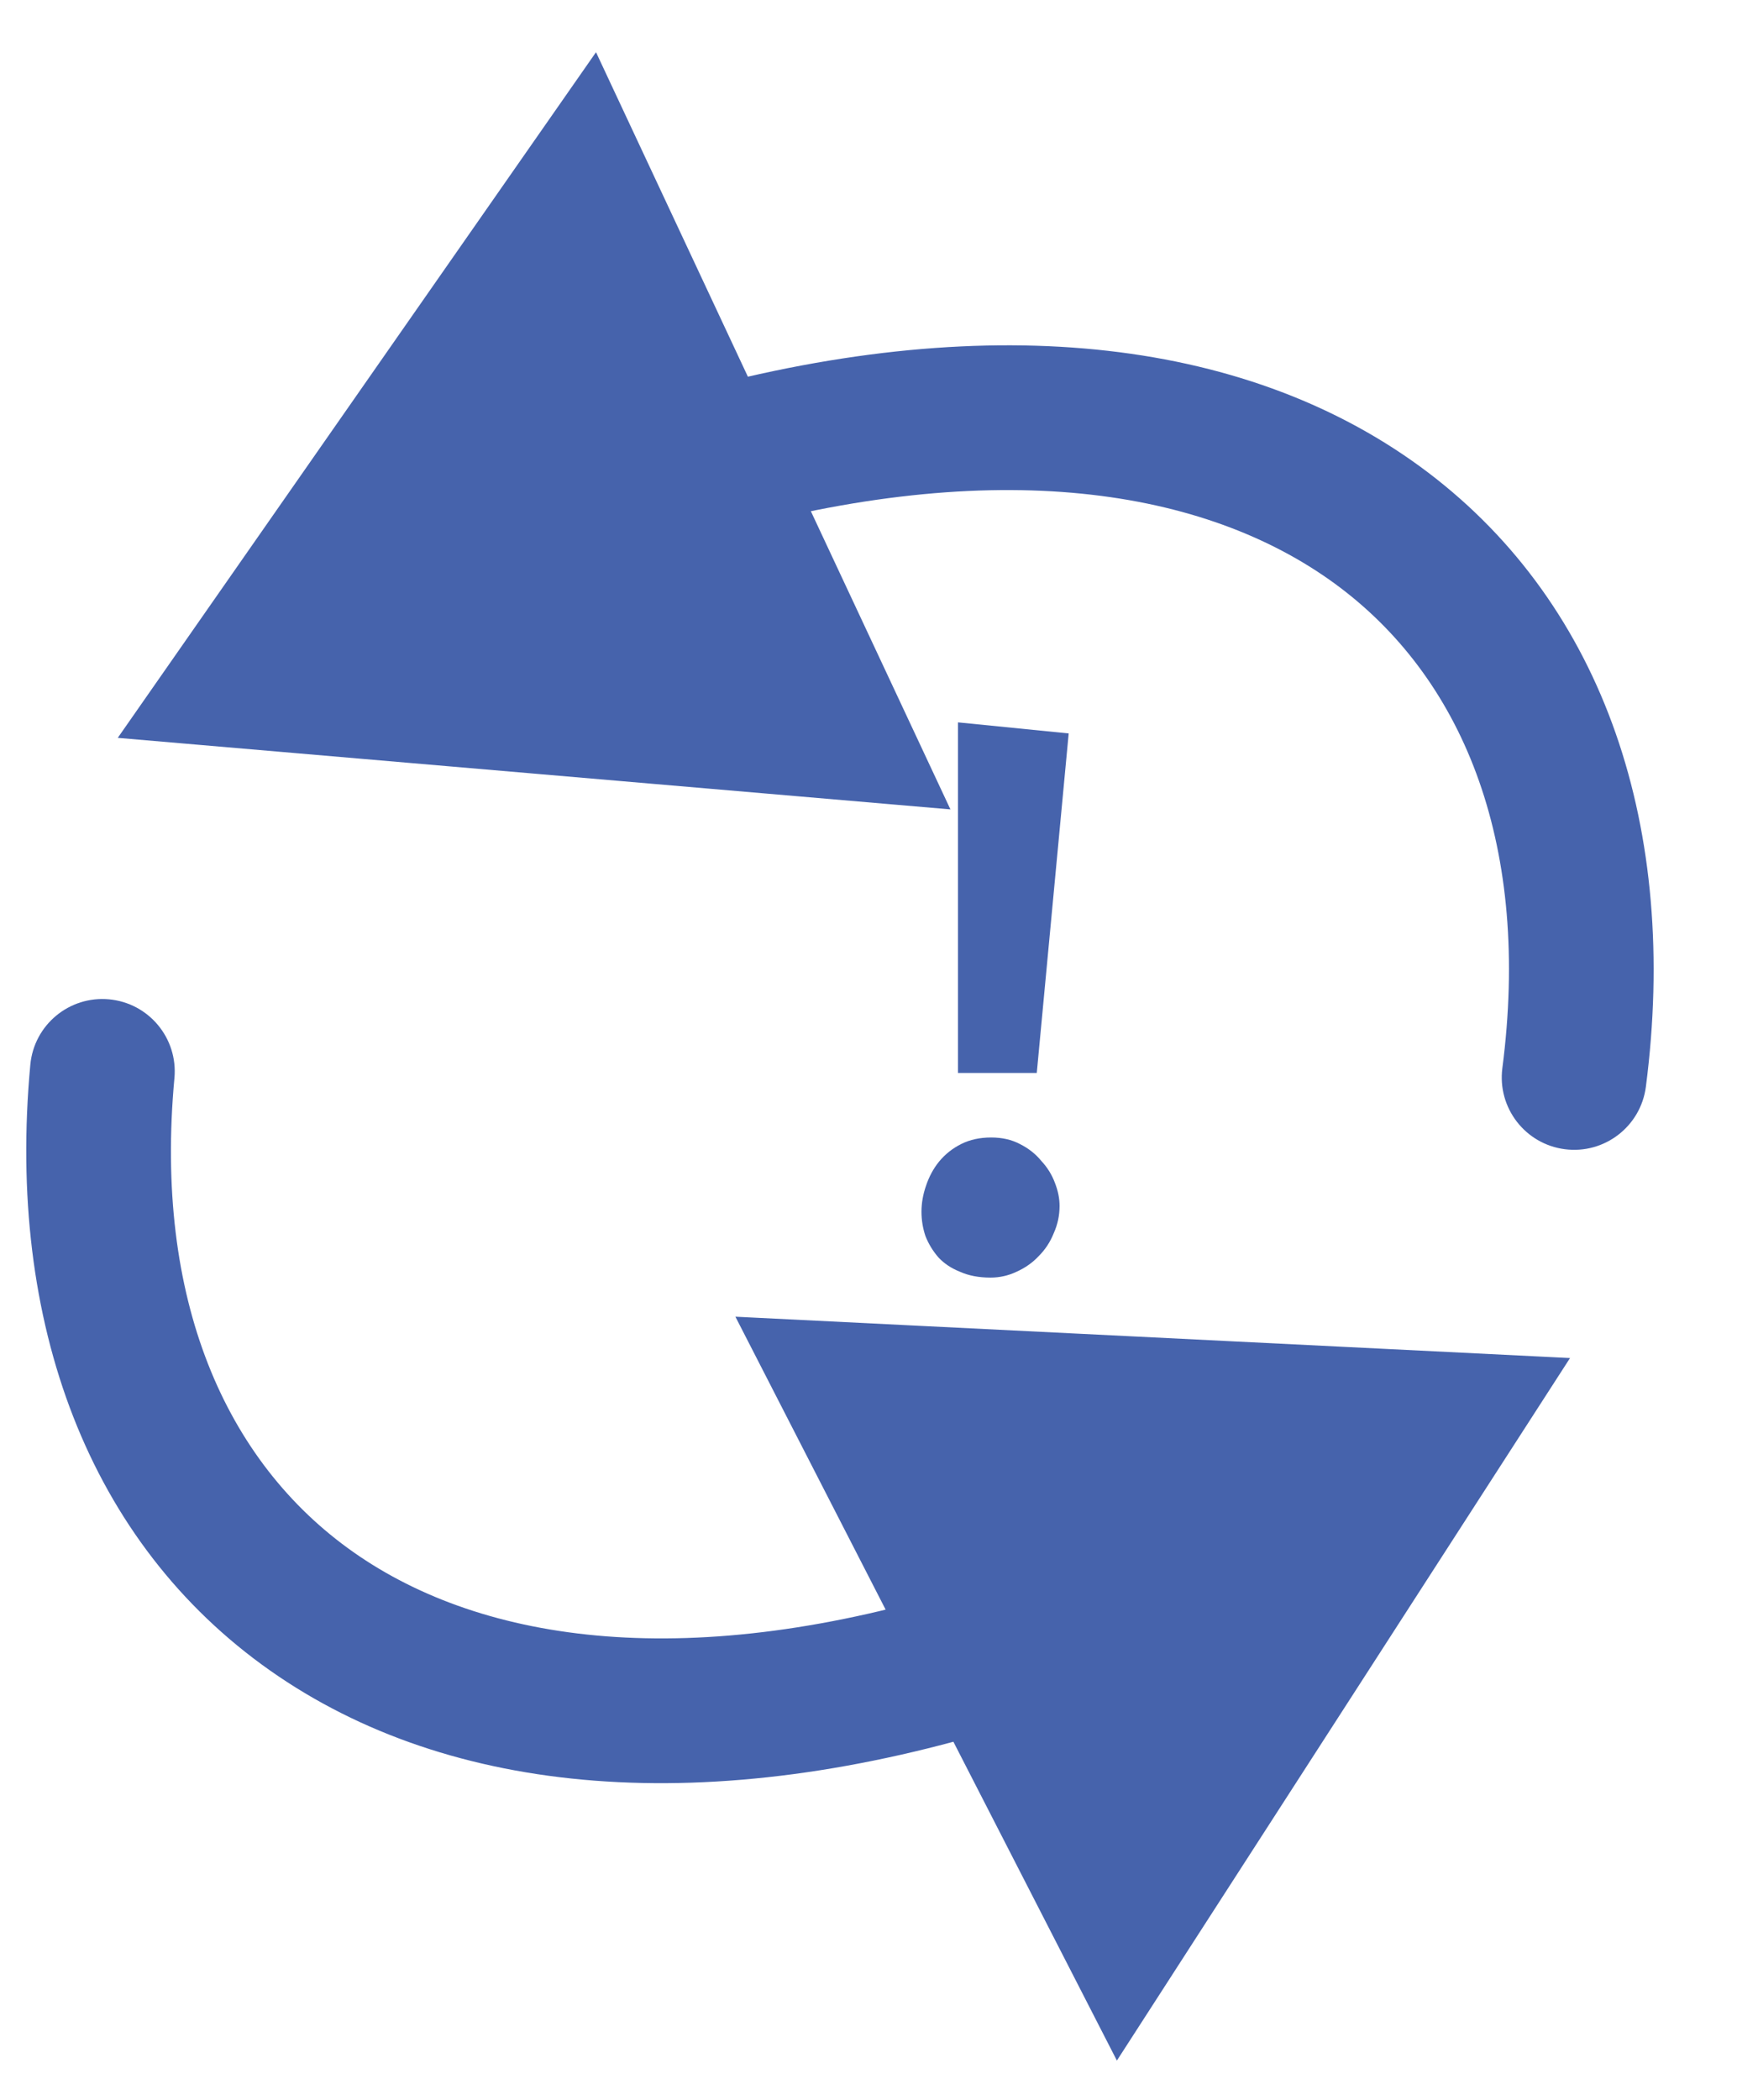 <svg width="24" height="29" viewBox="0 0 24 29" fill="none" xmlns="http://www.w3.org/2000/svg">
<path d="M20.758 14.751C20.687 15.299 21.073 15.8 21.621 15.871C22.169 15.942 22.67 15.556 22.741 15.008L20.758 14.751ZM1.627 10.19L13.132 11.178L8.235 0.721L1.627 10.19ZM22.741 15.008C23.202 11.454 22.171 8.375 19.731 6.525C17.313 4.693 13.751 4.248 9.513 5.409L10.042 7.338C13.919 6.276 16.769 6.79 18.522 8.119C20.253 9.431 21.151 11.717 20.758 14.751L22.741 15.008Z" fill="#4663AC"/>
<path d="M2.41 14.889C2.461 14.339 2.057 13.852 1.507 13.801C0.957 13.75 0.47 14.154 0.419 14.704L2.41 14.889ZM21.693 18.755L10.161 18.184L15.432 28.457L21.693 18.755ZM0.419 14.704C0.087 18.272 1.228 21.311 3.734 23.072C6.216 24.816 9.792 25.132 13.985 23.818L13.387 21.91C9.551 23.111 6.684 22.701 4.884 21.436C3.107 20.188 2.127 17.936 2.41 14.889L0.419 14.704Z" fill="#4663AC"/>
<path d="M14.766 10.129L14.325 14.818H13.236V9.976L14.766 10.129ZM13.695 15.709C13.845 15.709 13.977 15.739 14.091 15.799C14.211 15.859 14.31 15.937 14.388 16.033C14.472 16.123 14.535 16.225 14.577 16.339C14.619 16.447 14.64 16.552 14.64 16.654C14.64 16.786 14.613 16.912 14.559 17.032C14.511 17.152 14.442 17.257 14.352 17.347C14.268 17.437 14.166 17.509 14.046 17.563C13.932 17.617 13.812 17.644 13.686 17.644C13.524 17.644 13.383 17.617 13.263 17.563C13.143 17.515 13.044 17.449 12.966 17.365C12.888 17.275 12.828 17.176 12.786 17.068C12.75 16.96 12.732 16.849 12.732 16.735C12.732 16.615 12.753 16.495 12.795 16.375C12.837 16.249 12.897 16.138 12.975 16.042C13.059 15.94 13.161 15.859 13.281 15.799C13.401 15.739 13.539 15.709 13.695 15.709Z" fill="#4663AC"/>
</svg>
